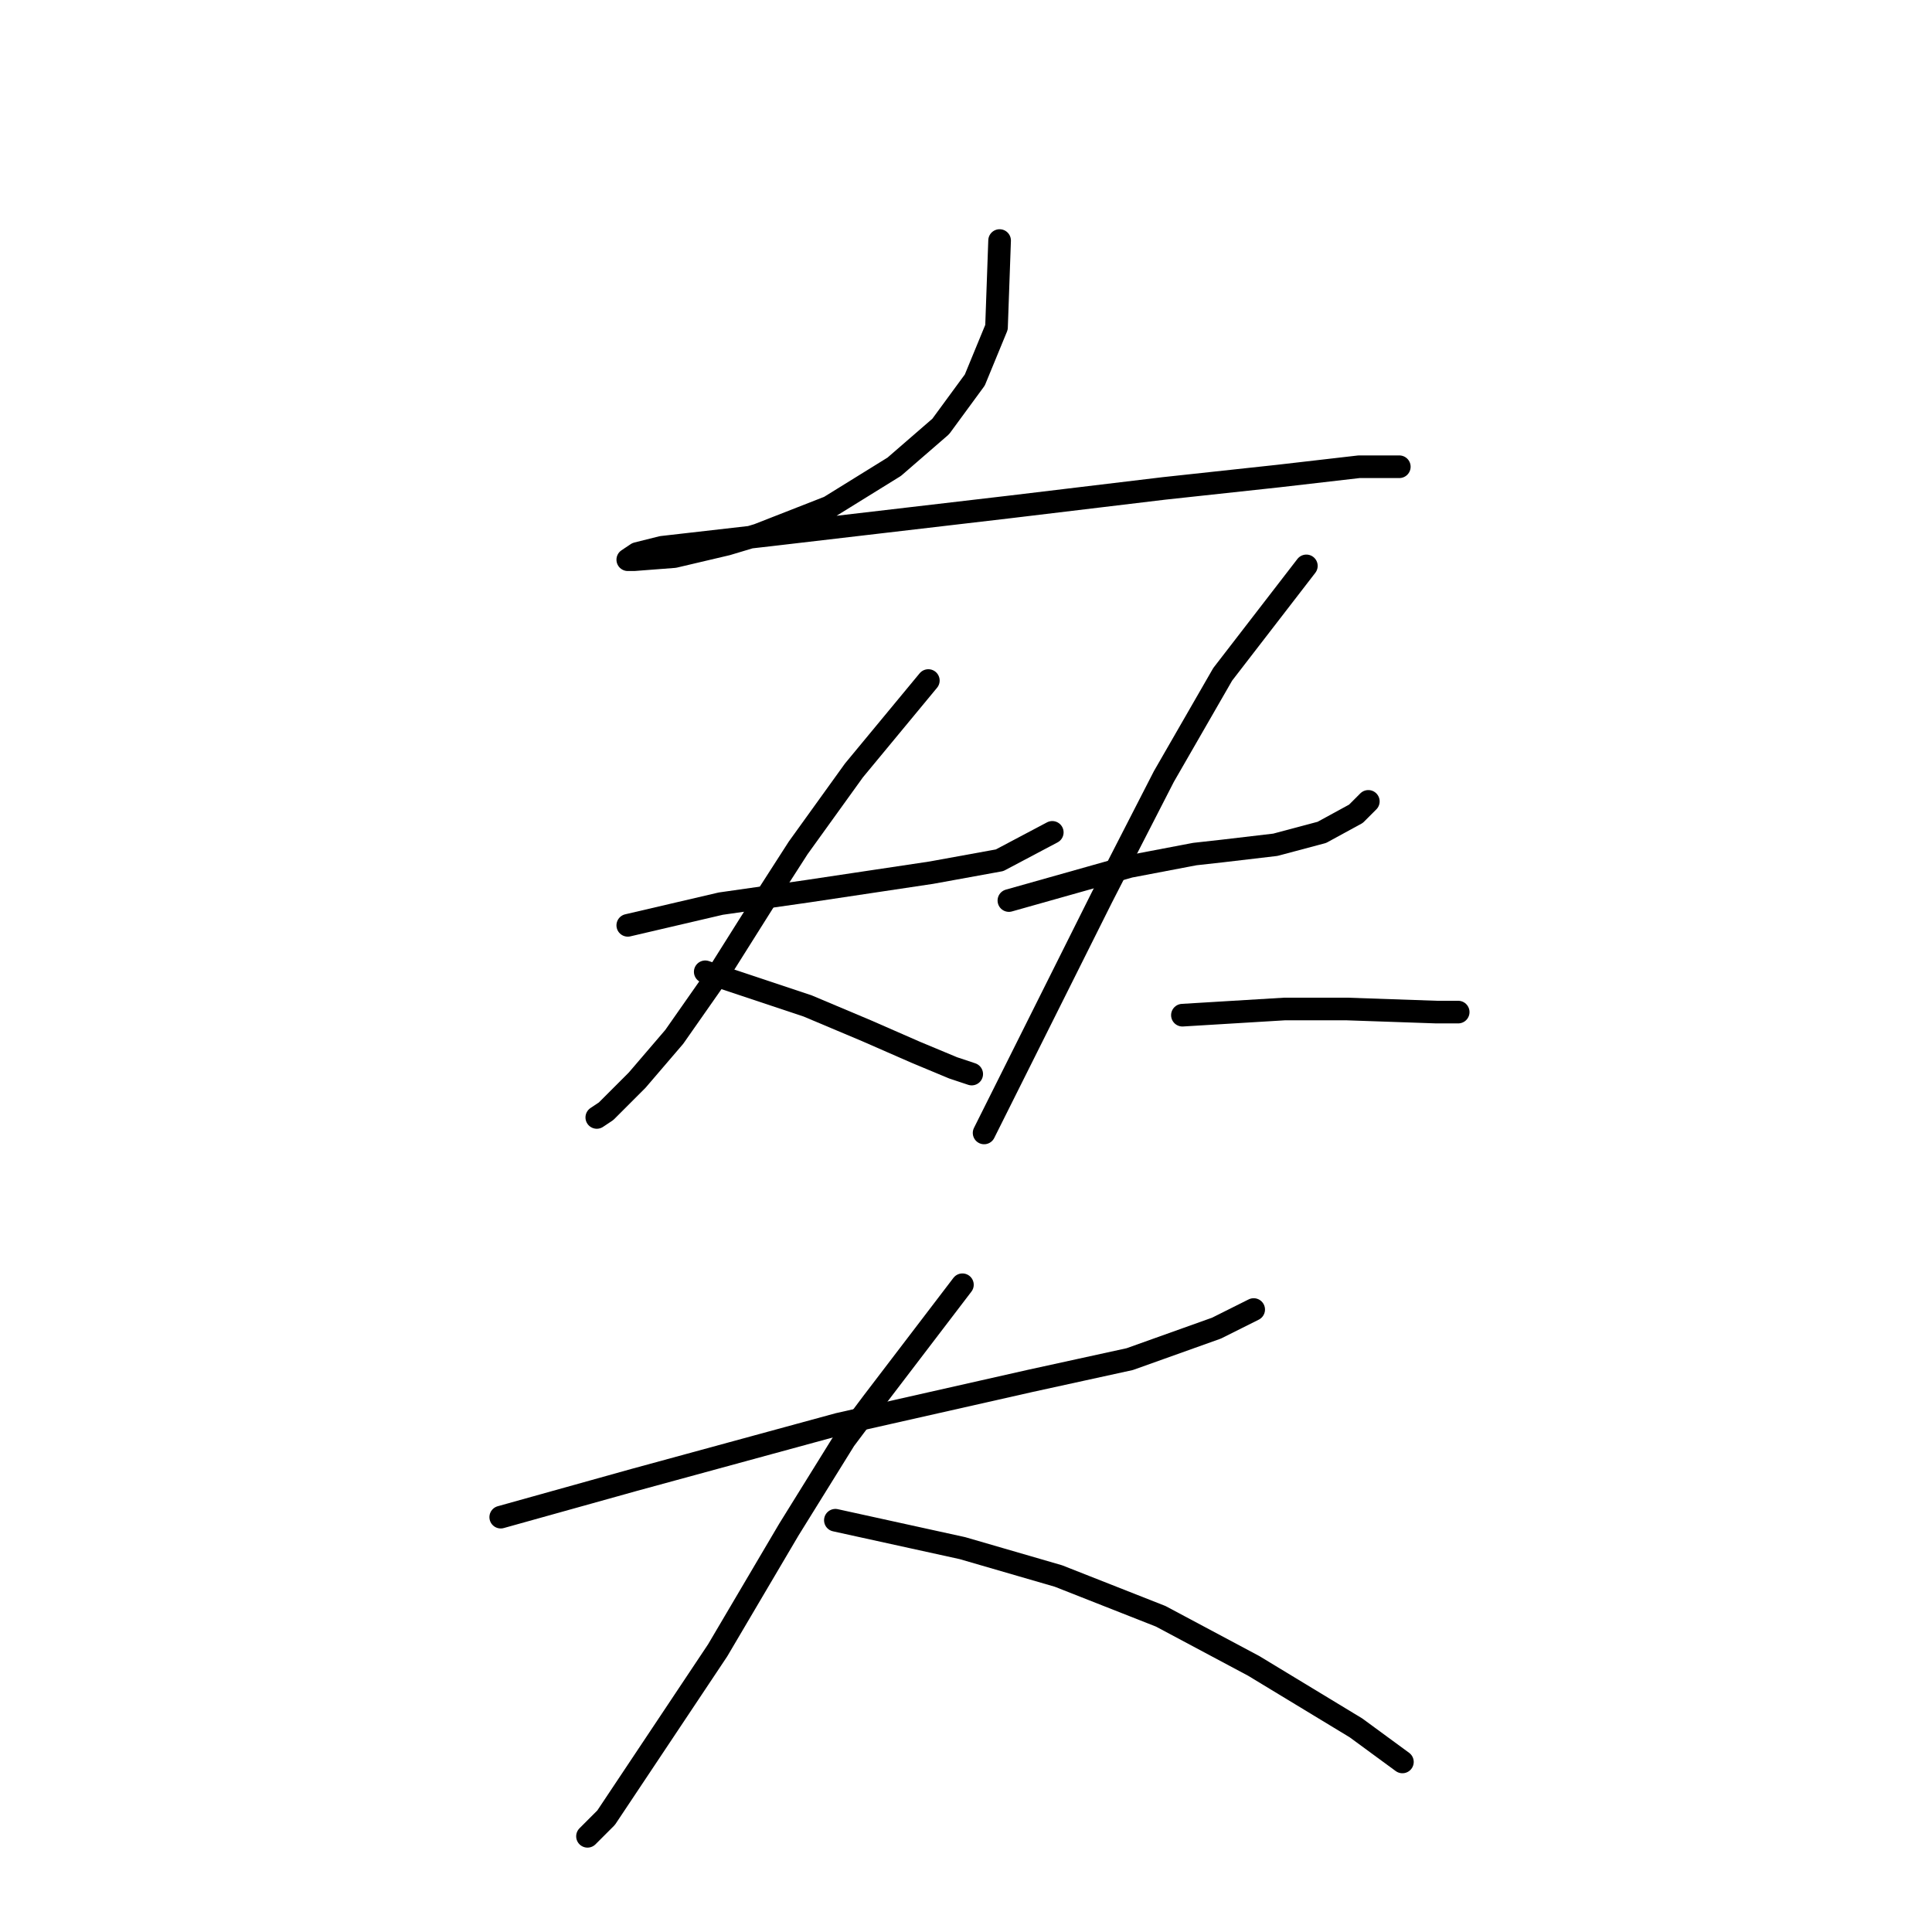 <?xml version="1.0" standalone="no"?>
    <svg width="256" height="256" xmlns="http://www.w3.org/2000/svg" version="1.1">
    <polyline stroke="black" stroke-width="3" stroke-linecap="round" fill="transparent" stroke-linejoin="round" points="132.452 31.874 132.042 43.37 129.168 50.35 124.651 56.509 118.493 61.846 109.871 67.184 100.428 70.879 96.322 72.11 89.342 73.753 84.005 74.163 83.184 74.163 84.415 73.342 87.7 72.521 102.07 70.879 133.684 67.184 154.213 64.72 169.404 63.078 180.078 61.846 185.416 61.846 185.416 61.846 " />
        <polyline stroke="black" stroke-width="3" stroke-linecap="round" fill="transparent" stroke-linejoin="round" points="83.184 122.611 95.501 119.737 106.997 118.094 123.42 115.631 132.452 113.989 139.432 110.294 139.432 110.294 " />
        <polyline stroke="black" stroke-width="3" stroke-linecap="round" fill="transparent" stroke-linejoin="round" points="123.009 90.176 113.155 102.082 105.765 112.346 102.07 118.094 95.09 129.18 89.342 137.391 84.415 143.139 80.31 147.245 79.078 148.066 79.078 148.066 " />
        <polyline stroke="black" stroke-width="3" stroke-linecap="round" fill="transparent" stroke-linejoin="round" points="93.448 128.769 106.997 133.285 114.798 136.57 121.367 139.444 126.294 141.497 128.757 142.318 128.757 142.318 " />
        <polyline stroke="black" stroke-width="3" stroke-linecap="round" fill="transparent" stroke-linejoin="round" points="133.684 119.326 149.696 114.81 158.318 113.168 162.013 112.757 168.993 111.936 175.152 110.294 179.668 107.83 181.31 106.188 181.31 106.188 " />
        <polyline stroke="black" stroke-width="3" stroke-linecap="round" fill="transparent" stroke-linejoin="round" points="173.099 74.984 162.013 89.354 154.213 102.903 146.001 118.916 138.611 133.696 130.399 150.119 130.399 150.119 " />
        <polyline stroke="black" stroke-width="3" stroke-linecap="round" fill="transparent" stroke-linejoin="round" points="156.676 134.517 170.225 133.696 178.436 133.696 190.343 134.107 191.985 134.107 193.217 134.107 193.217 134.107 " />
        <polyline stroke="black" stroke-width="3" stroke-linecap="round" fill="transparent" stroke-linejoin="round" points="66.35 201.03 84.005 196.103 102.07 191.176 111.103 188.713 136.558 182.965 149.696 180.091 161.192 175.985 166.119 173.521 166.119 173.521 " />
        <polyline stroke="black" stroke-width="3" stroke-linecap="round" fill="transparent" stroke-linejoin="round" points="127.525 170.237 115.619 185.839 111.924 190.765 104.533 202.672 95.09 218.684 86.879 231.001 80.31 240.855 77.846 243.319 77.846 243.319 " />
        <polyline stroke="black" stroke-width="3" stroke-linecap="round" fill="transparent" stroke-linejoin="round" points="110.692 201.44 127.525 205.135 140.253 208.831 153.802 214.168 166.119 220.737 179.668 228.949 185.826 233.465 185.826 233.465 " />
        </svg>